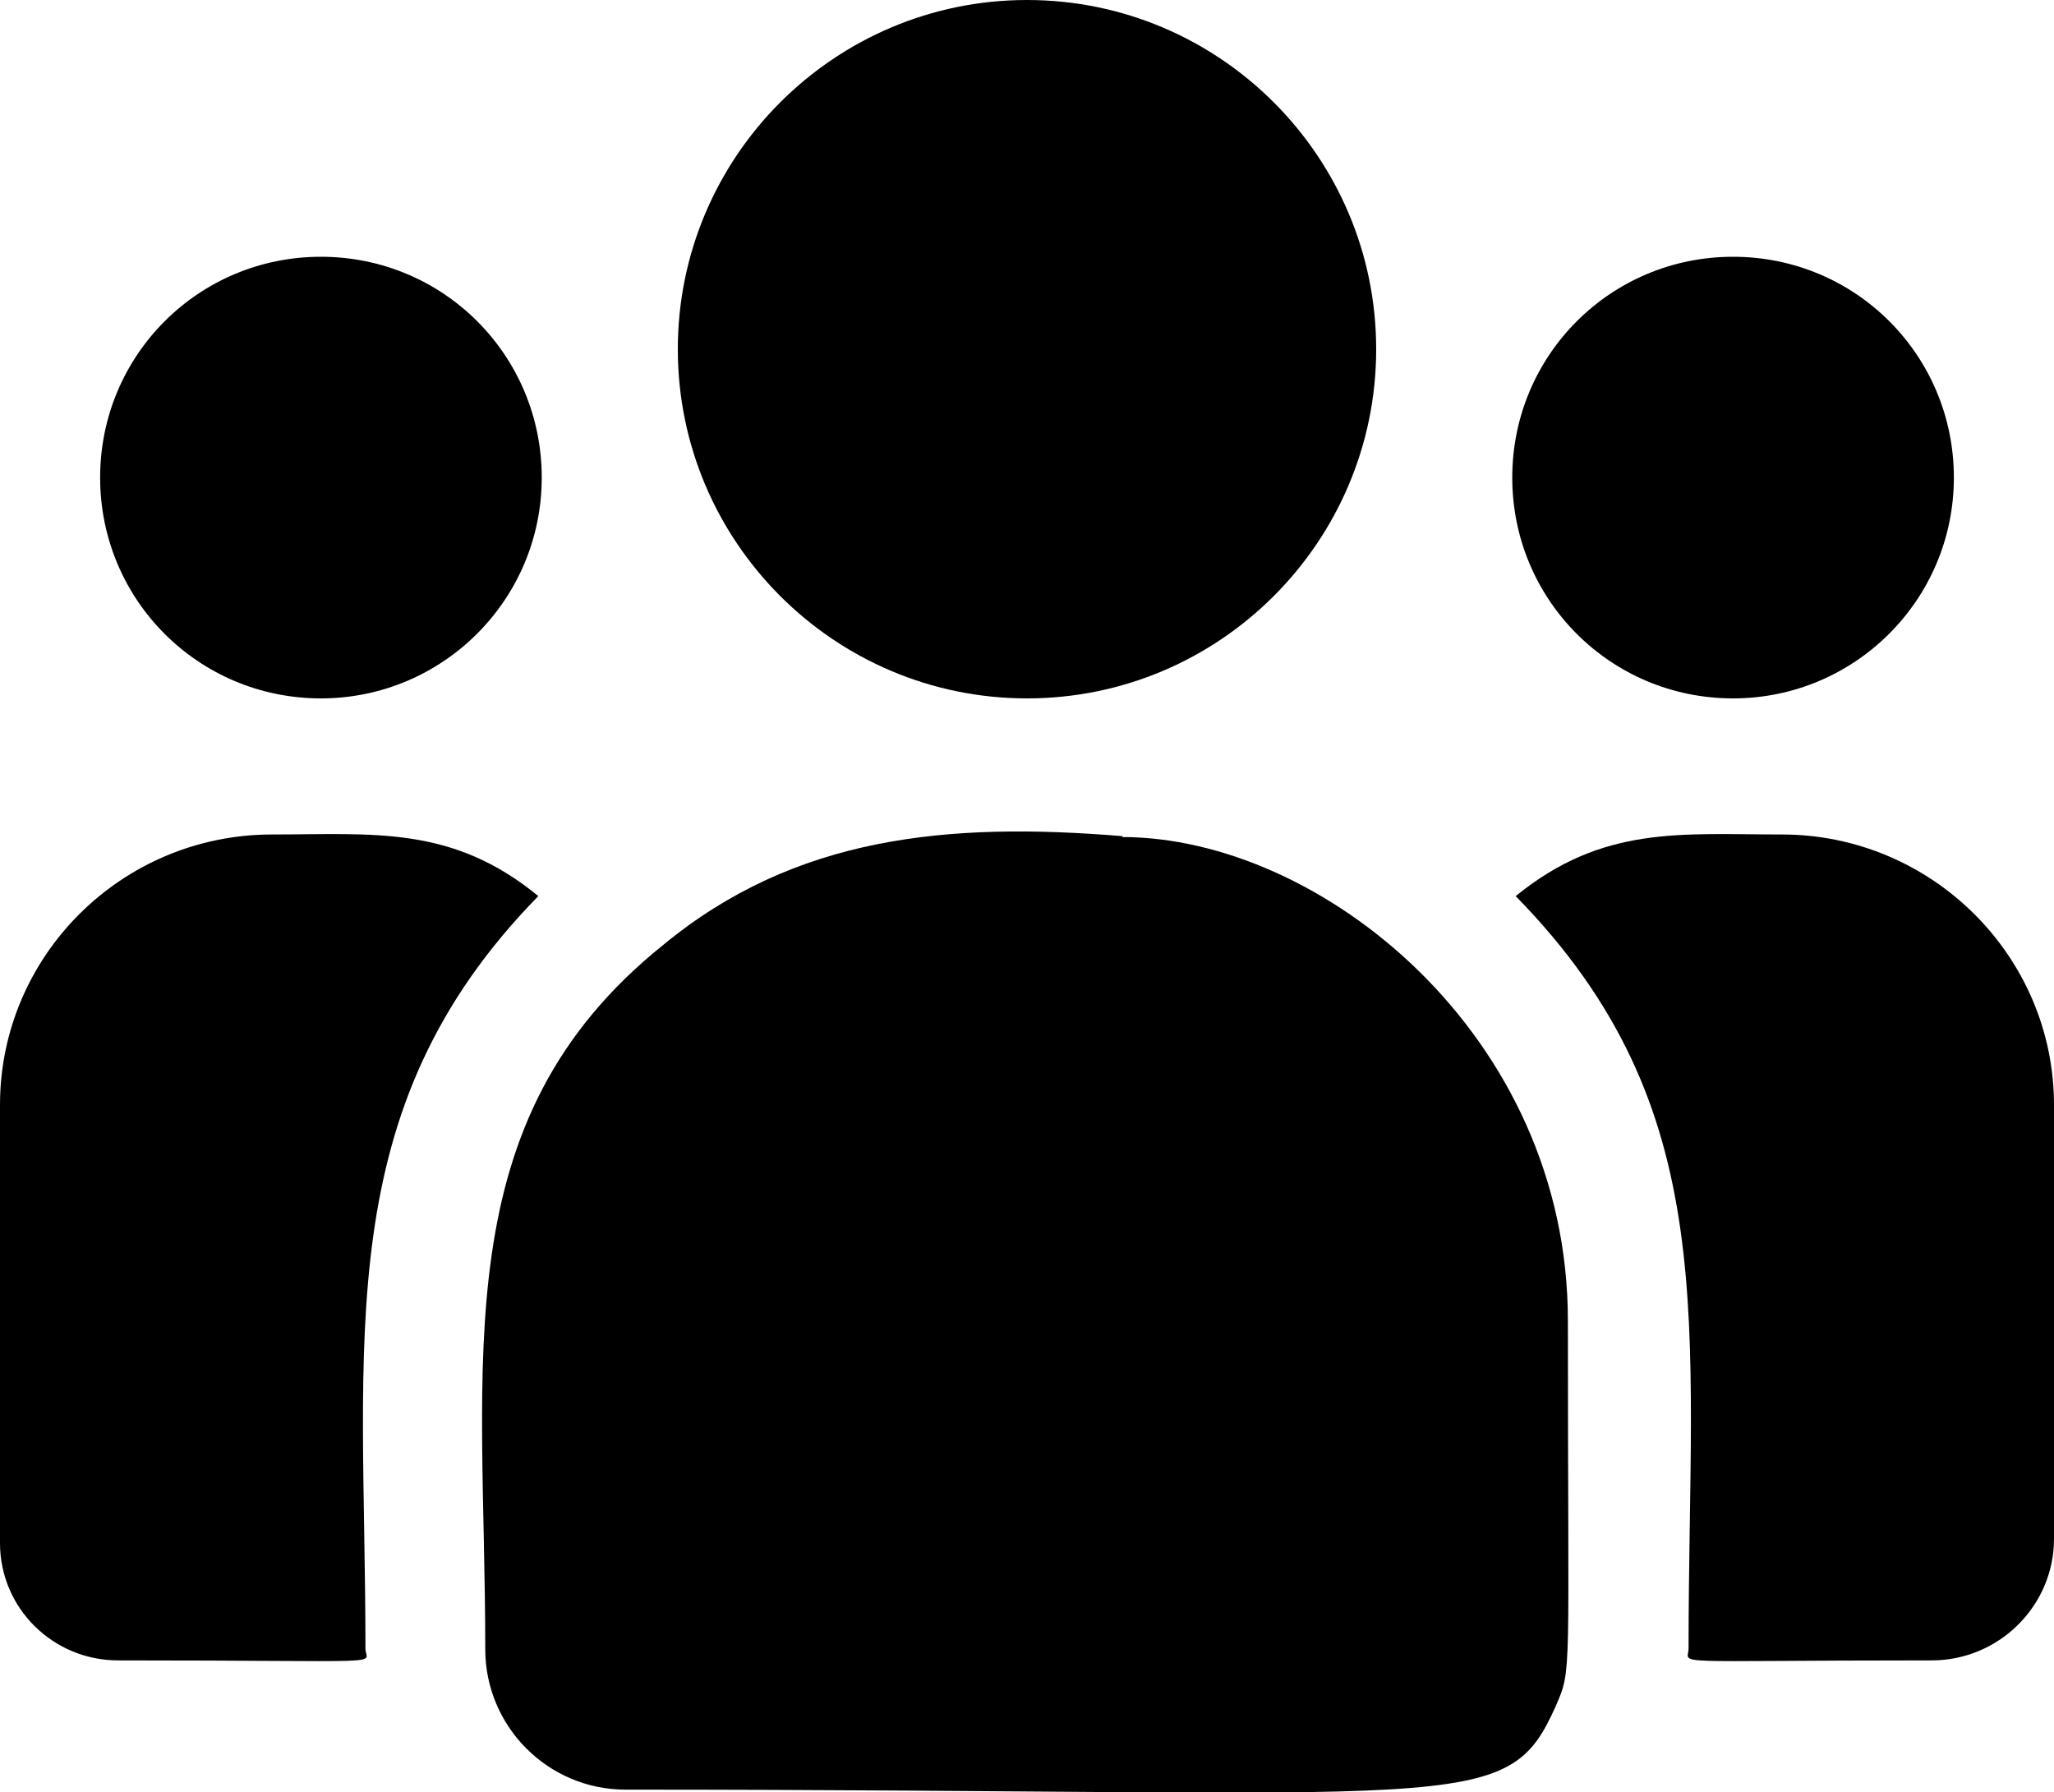 <?xml version="1.0" encoding="UTF-8"?>
<svg id="Layer_1" data-name="Layer 1" xmlns="http://www.w3.org/2000/svg" viewBox="0 0 24 20.94">
  <path d="M12,8.16c2.25,0,4.08-1.83,4.08-4.08S14.25,0,12,0,7.92,1.83,7.92,4.08s1.83,4.08,4.08,4.08Z"/>
  <path d="M20.25,8.16c1.42,0,2.58-1.15,2.58-2.58s-1.15-2.58-2.58-2.58-2.58,1.15-2.58,2.58,1.15,2.58,2.58,2.58Z"/>
  <path d="M3.75,8.16c1.42,0,2.58-1.15,2.58-2.58s-1.15-2.58-2.58-2.58-2.58,1.15-2.58,2.58,1.15,2.58,2.58,2.58Z"/>
  <path d="M6.29,10.47c-1.01-.83-1.93-.72-3.11-.72-1.76,0-3.18,1.42-3.18,3.16v5.12c0,.76,.62,1.37,1.38,1.37,3.28,0,2.89,.06,2.89-.14,0-3.63-.43-6.29,2.02-8.79Z"/>
  <path d="M13.12,9.77c-2.05-.17-3.83,0-5.37,1.27-2.57,2.06-2.08,4.83-2.08,8.23,0,.9,.73,1.64,1.64,1.64,9.89,0,10.29,.32,10.87-.98,.19-.44,.14-.3,.14-4.5,0-3.34-2.89-5.65-5.21-5.65Z"/>
  <path d="M20.82,9.75c-1.18,0-2.09-.11-3.11,.72,2.44,2.49,2.02,4.97,2.02,8.79,0,.2-.33,.14,2.84,.14,.79,0,1.43-.64,1.43-1.42v-5.07c0-1.74-1.43-3.16-3.18-3.16Z"/>
</svg>